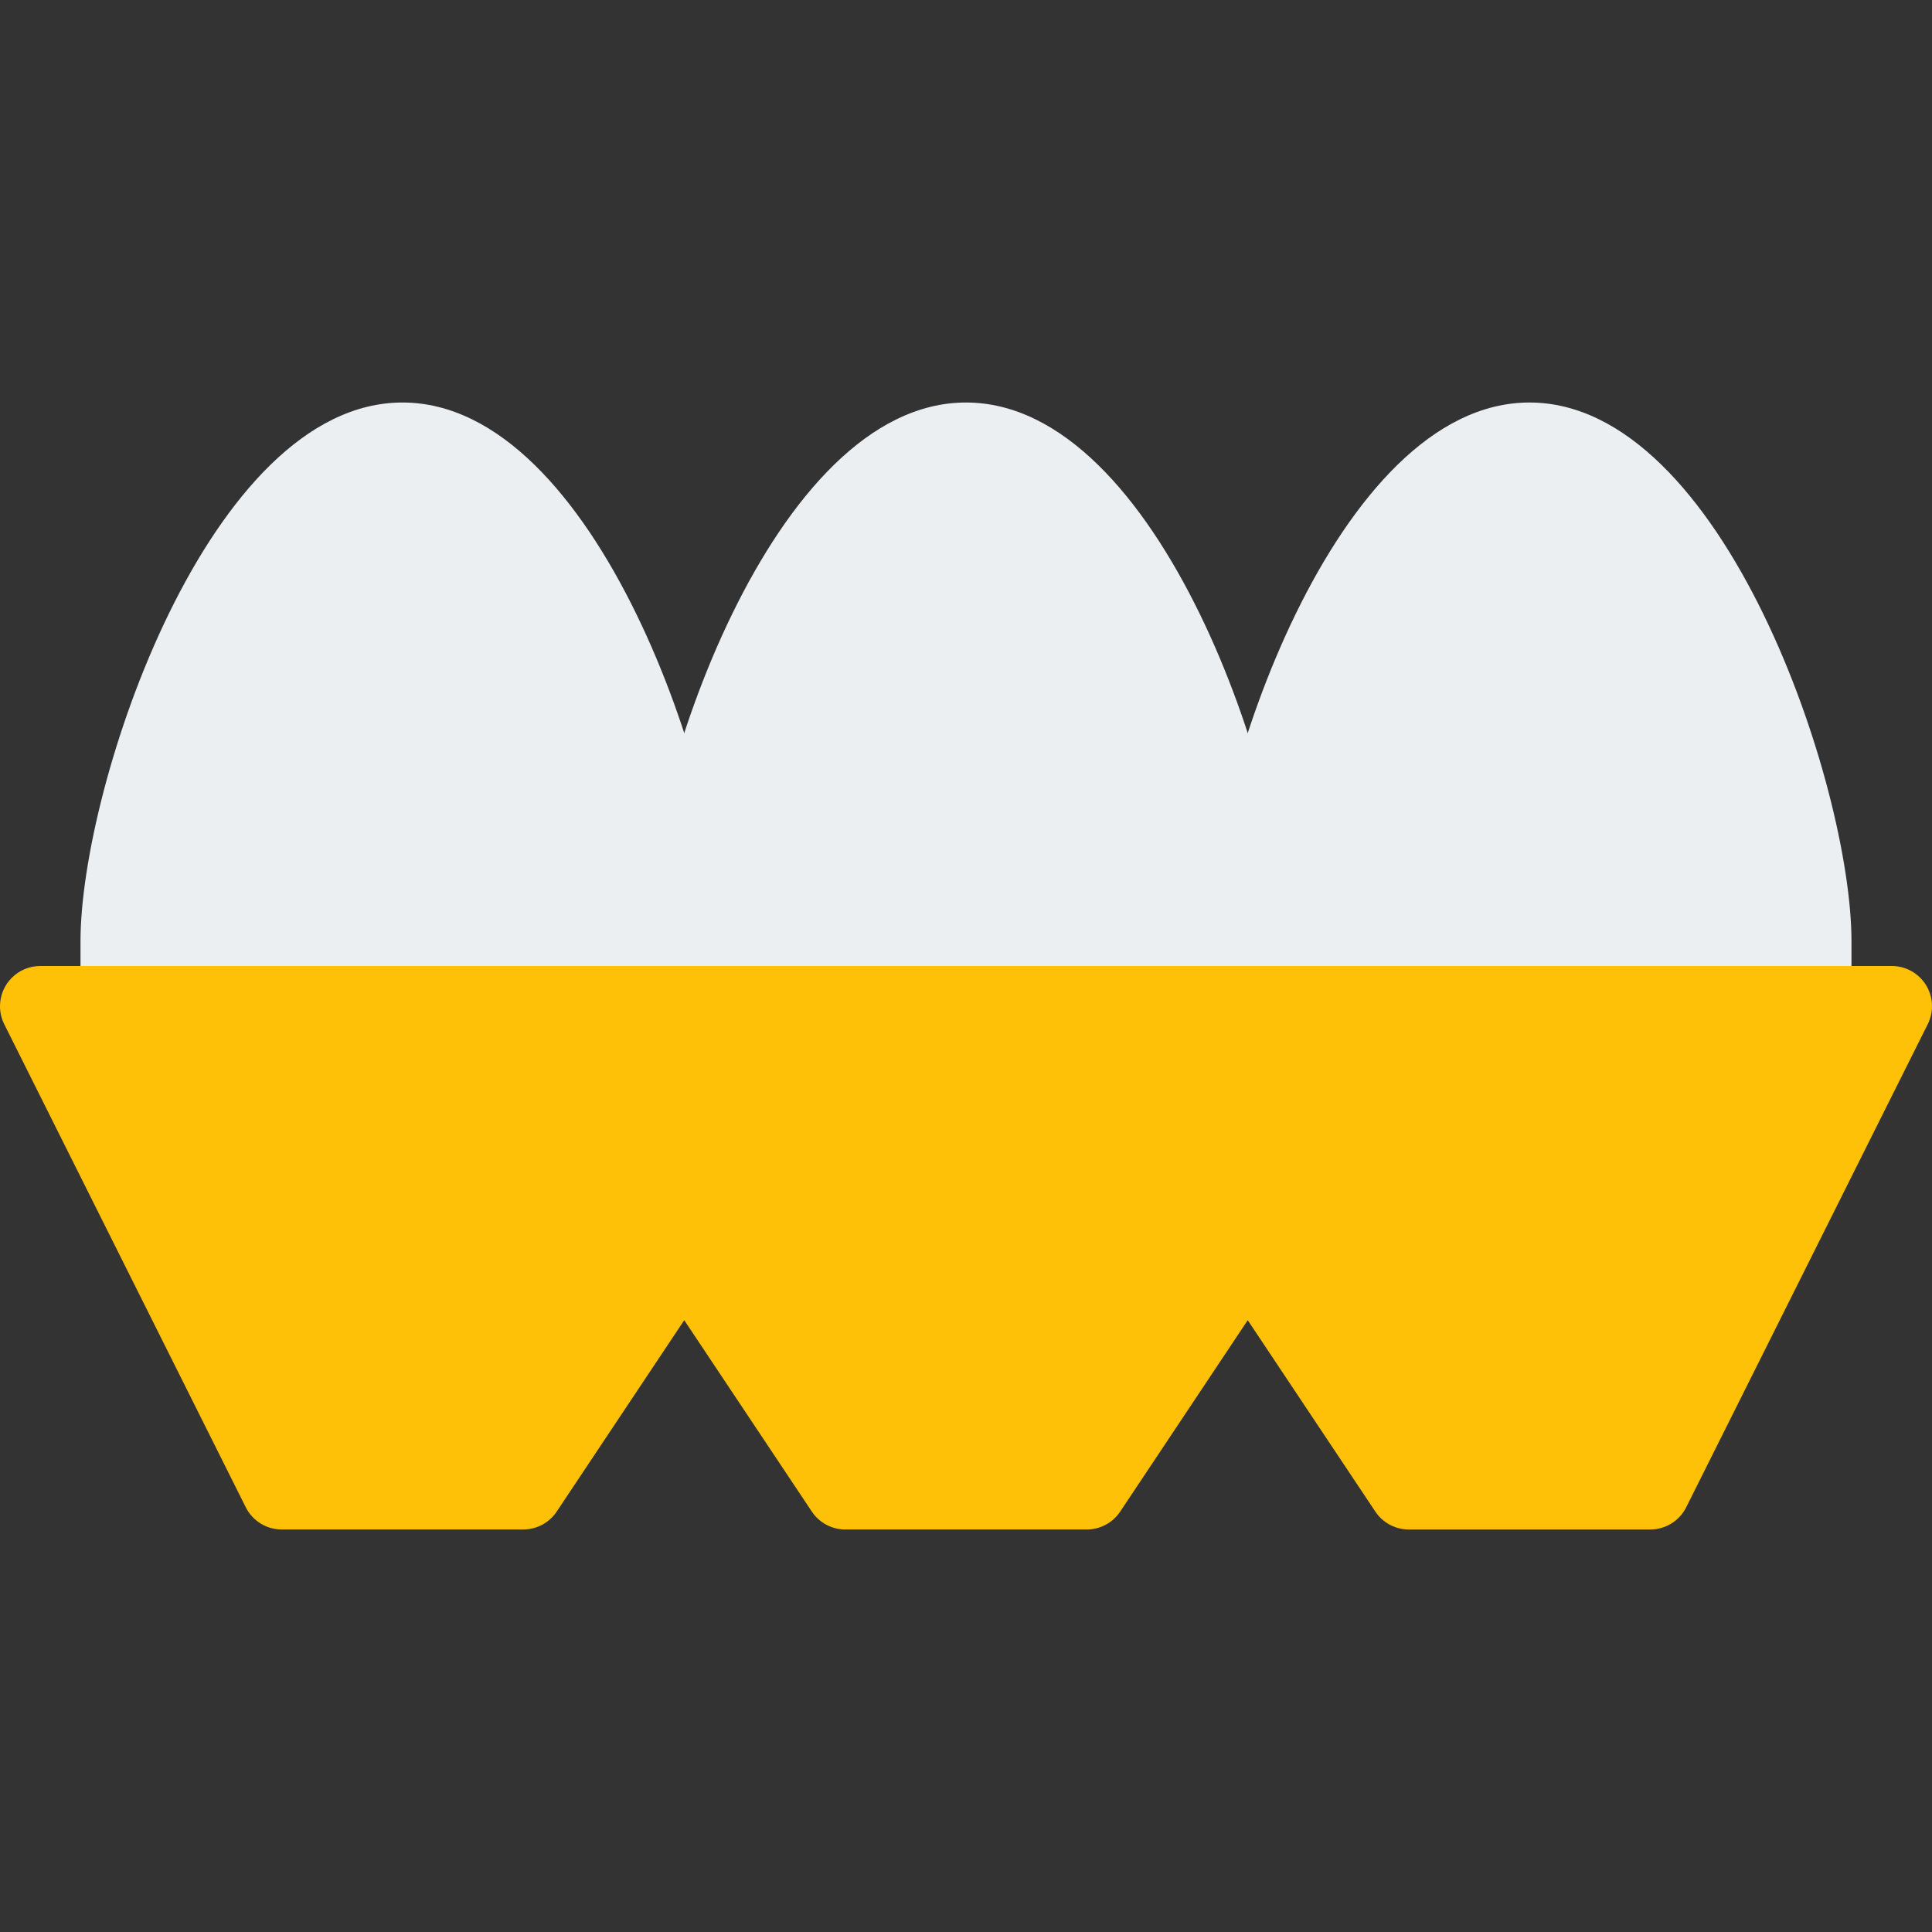 <?xml version="1.0" encoding="iso-8859-1"?>
<!-- Generator: Adobe Illustrator 19.0.0, SVG Export Plug-In . SVG Version: 6.00 Build 0)  -->
<svg version="1.1" id="Capa_1" xmlns="http://www.w3.org/2000/svg" xmlns:xlink="http://www.w3.org/1999/xlink" x="0px" y="0px"
	 viewBox="0 0 512.007 512.007" style="enable-background:new 0 0 512.007 512.007;" xml:space="preserve">
<rect x="0" y="0" width="512.007" height="512.007" fill="#333333" stroke="none"/>
<g>
	<path style="fill:#ECEFF1;" d="M106.666,106.67c-51.328,0-85.333,101.589-85.333,142.763v17.237
		c0,5.891,4.776,10.667,10.667,10.667h149.333c5.891,0,10.667-4.776,10.667-10.667v-17.237
		C192,208.259,157.994,106.67,106.666,106.67z"/>
	<path style="fill:#ECEFF1;" d="M256,106.67c-51.328,0-85.333,101.589-85.333,142.763v17.237c0,5.891,4.776,10.667,10.667,10.667
		h149.333c5.891,0,10.667-4.776,10.667-10.667v-17.237C341.333,208.259,307.328,106.67,256,106.67z"/>
	<path style="fill:#ECEFF1;" d="M405.333,106.67C354.005,106.67,320,208.259,320,249.433v17.237c0,5.891,4.776,10.667,10.667,10.667
		H480c5.891,0,10.667-4.776,10.667-10.667v-17.237C490.666,208.259,456.661,106.67,405.333,106.67z"/>
</g>
<path style="fill:#FFC107;" d="M510.421,261.059c-1.947-3.148-5.387-5.062-9.088-5.056H10.666C4.775,256.004,0,260.779,0,266.67
	c0,1.659,0.387,3.295,1.13,4.778l64,128c1.808,3.609,5.499,5.888,9.536,5.888h64c3.568-0.002,6.898-1.787,8.875-4.757l33.792-50.709
	l33.792,50.688c1.972,2.978,5.303,4.772,8.875,4.779h64c3.568-0.002,6.898-1.787,8.875-4.757l33.792-50.709l33.792,50.688
	c1.972,2.978,5.303,4.772,8.875,4.779h64c4.037,0,7.728-2.279,9.536-5.888l64-128C512.532,268.142,512.363,264.21,510.421,261.059z"
	/>
<g>
</g>
<g>
</g>
<g>
</g>
<g>
</g>
<g>
</g>
<g>
</g>
<g>
</g>
<g>
</g>
<g>
</g>
<g>
</g>
<g>
</g>
<g>
</g>
<g>
</g>
<g>
</g>
<g>
</g>
</svg>
